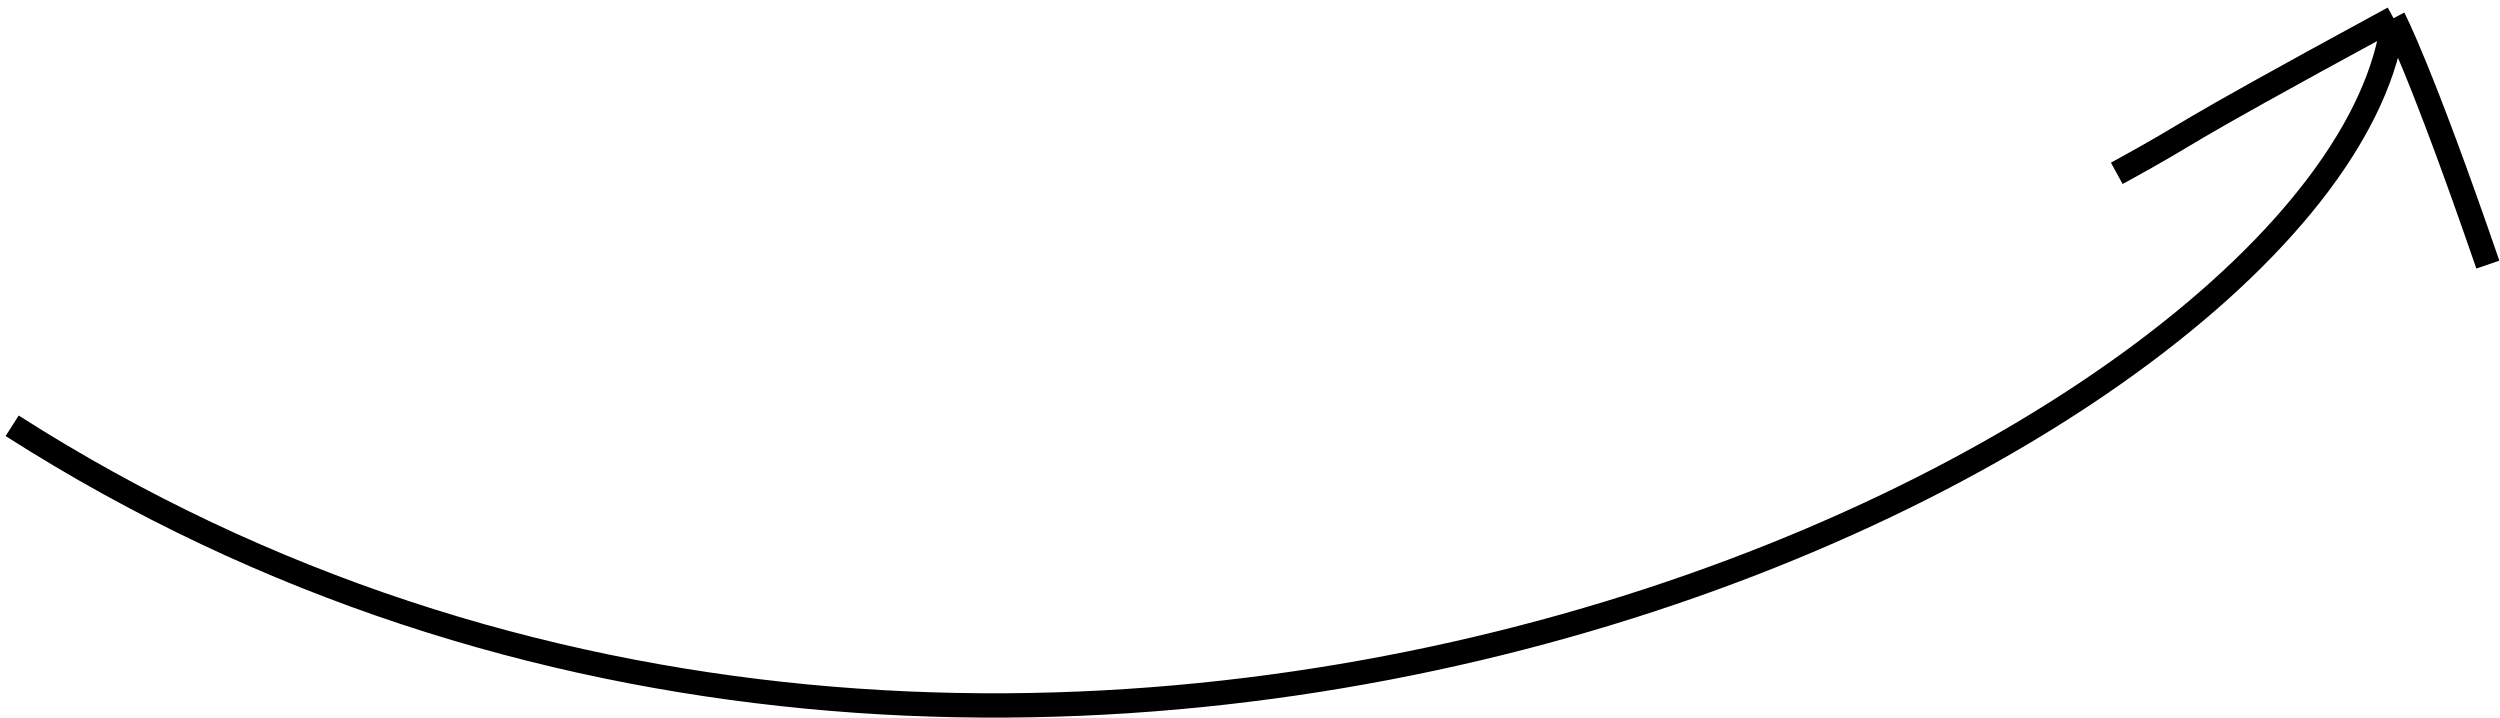 <svg width="411" height="118" viewBox="0 0 411 118" fill="none" xmlns="http://www.w3.org/2000/svg">
<path d="M2 70C169.5 177 385 73 393.5 3M393.5 3C353 25 363.5 20 348 28.5M393.5 3C393.5 3 398 11.5 409 43.5" stroke="black" stroke-width="4"/>
</svg>
